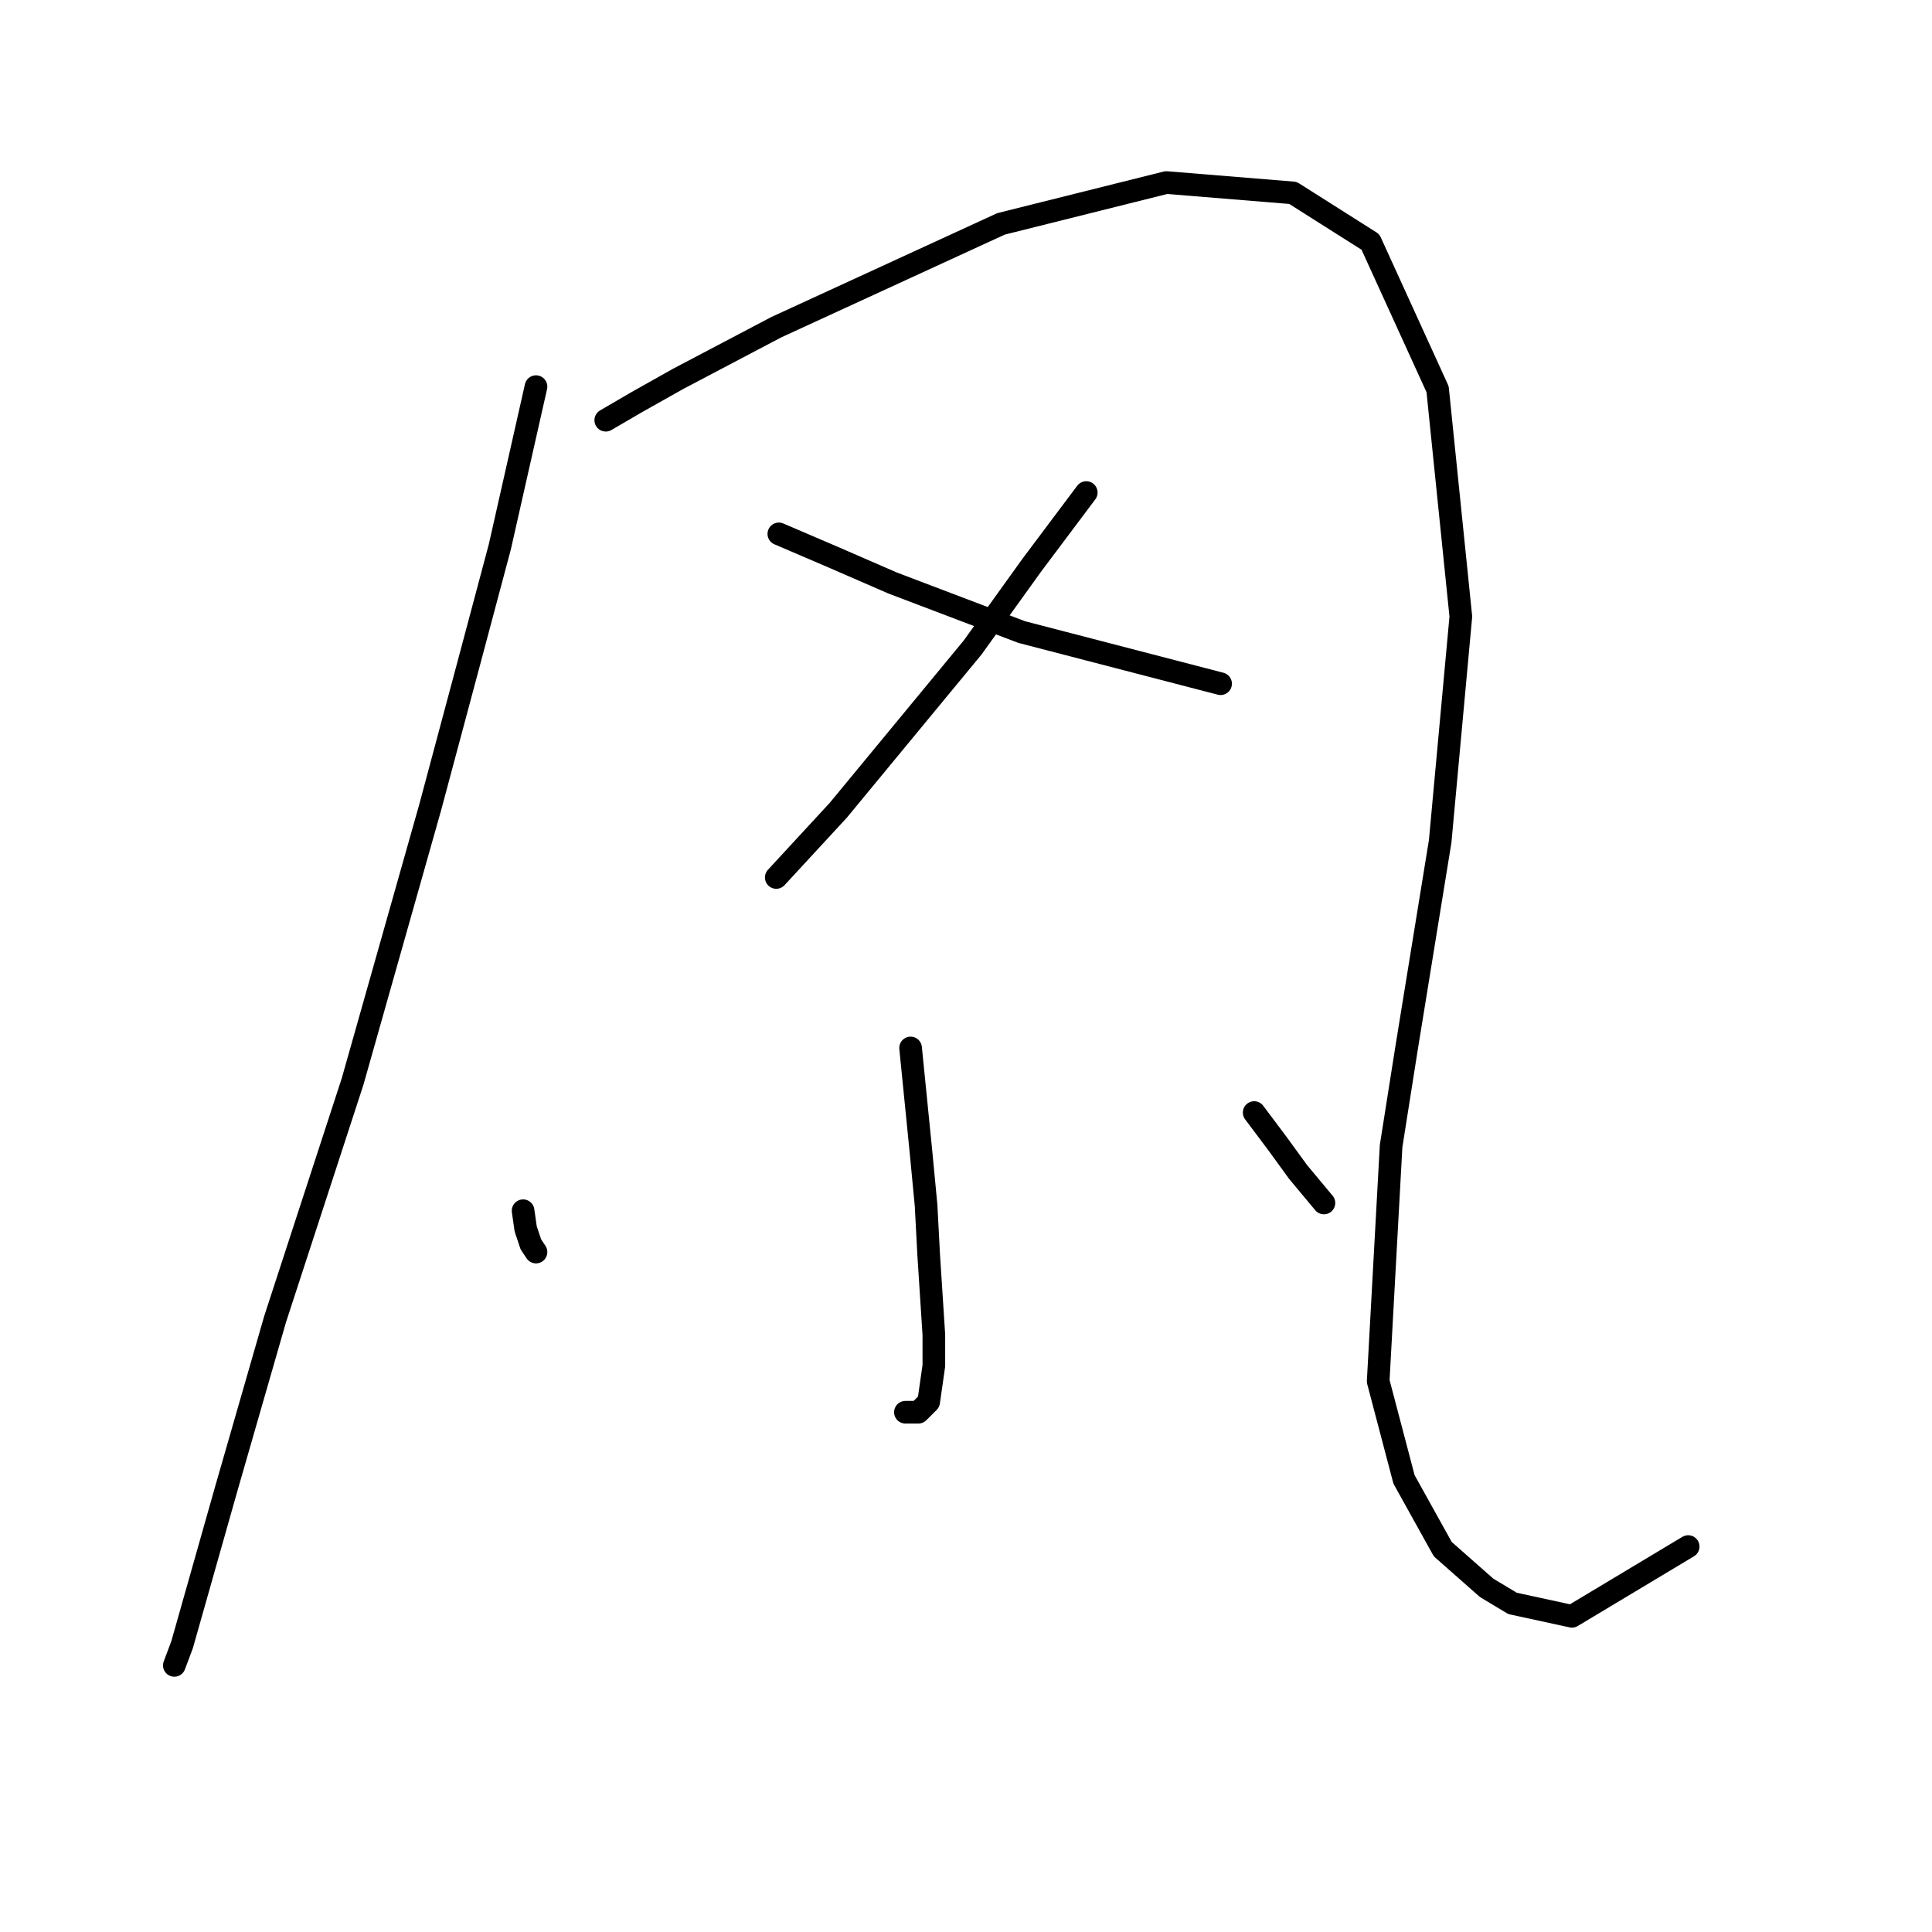 <?xml version="1.0" standalone="no"?>
    <svg width="256" height="256" xmlns="http://www.w3.org/2000/svg" version="1.1">
    <polyline stroke="black" stroke-width="3" stroke-linecap="round" fill="transparent" stroke-linejoin="round" points="71.023 51.231 66.231 72.454 62.123 87.858 56.989 107.027 46.719 143.312 36.45 174.804 29.946 197.396 24.127 217.935 23.1 220.673 23.1 220.673 " />
        <polyline stroke="black" stroke-width="3" stroke-linecap="round" fill="transparent" stroke-linejoin="round" points="80.266 55.681 84.373 53.285 89.85 50.204 102.858 43.358 132.639 29.665 154.546 24.189 171.319 25.558 181.589 32.062 190.489 51.573 193.569 81.696 190.831 111.477 186.381 138.862 184.327 151.869 182.616 183.019 186.039 196.027 191.173 205.269 196.993 210.404 200.416 212.458 208.289 214.169 223.693 204.927 223.693 204.927 " />
        <polyline stroke="black" stroke-width="3" stroke-linecap="round" fill="transparent" stroke-linejoin="round" points="143.935 65.266 136.746 74.85 128.873 85.804 111.073 107.369 102.858 116.269 102.858 116.269 " />
        <polyline stroke="black" stroke-width="3" stroke-linecap="round" fill="transparent" stroke-linejoin="round" points="103.2 70.742 110.389 73.823 118.262 77.246 135.377 83.75 161.735 90.596 161.735 90.596 " />
        <polyline stroke="black" stroke-width="3" stroke-linecap="round" fill="transparent" stroke-linejoin="round" points="120.658 138.862 122.027 152.554 122.712 159.742 123.054 166.246 123.739 176.858 123.739 180.966 123.054 185.758 121.685 187.127 119.973 187.127 119.973 187.127 " />
        <polyline stroke="black" stroke-width="3" stroke-linecap="round" fill="transparent" stroke-linejoin="round" points="69.312 160.427 69.654 162.823 70.339 164.877 71.023 165.904 71.023 165.904 " />
        <polyline stroke="black" stroke-width="3" stroke-linecap="round" fill="transparent" stroke-linejoin="round" points="166.185 147.419 169.266 151.527 172.004 155.292 175.427 159.4 175.427 159.4 " />
        </svg>